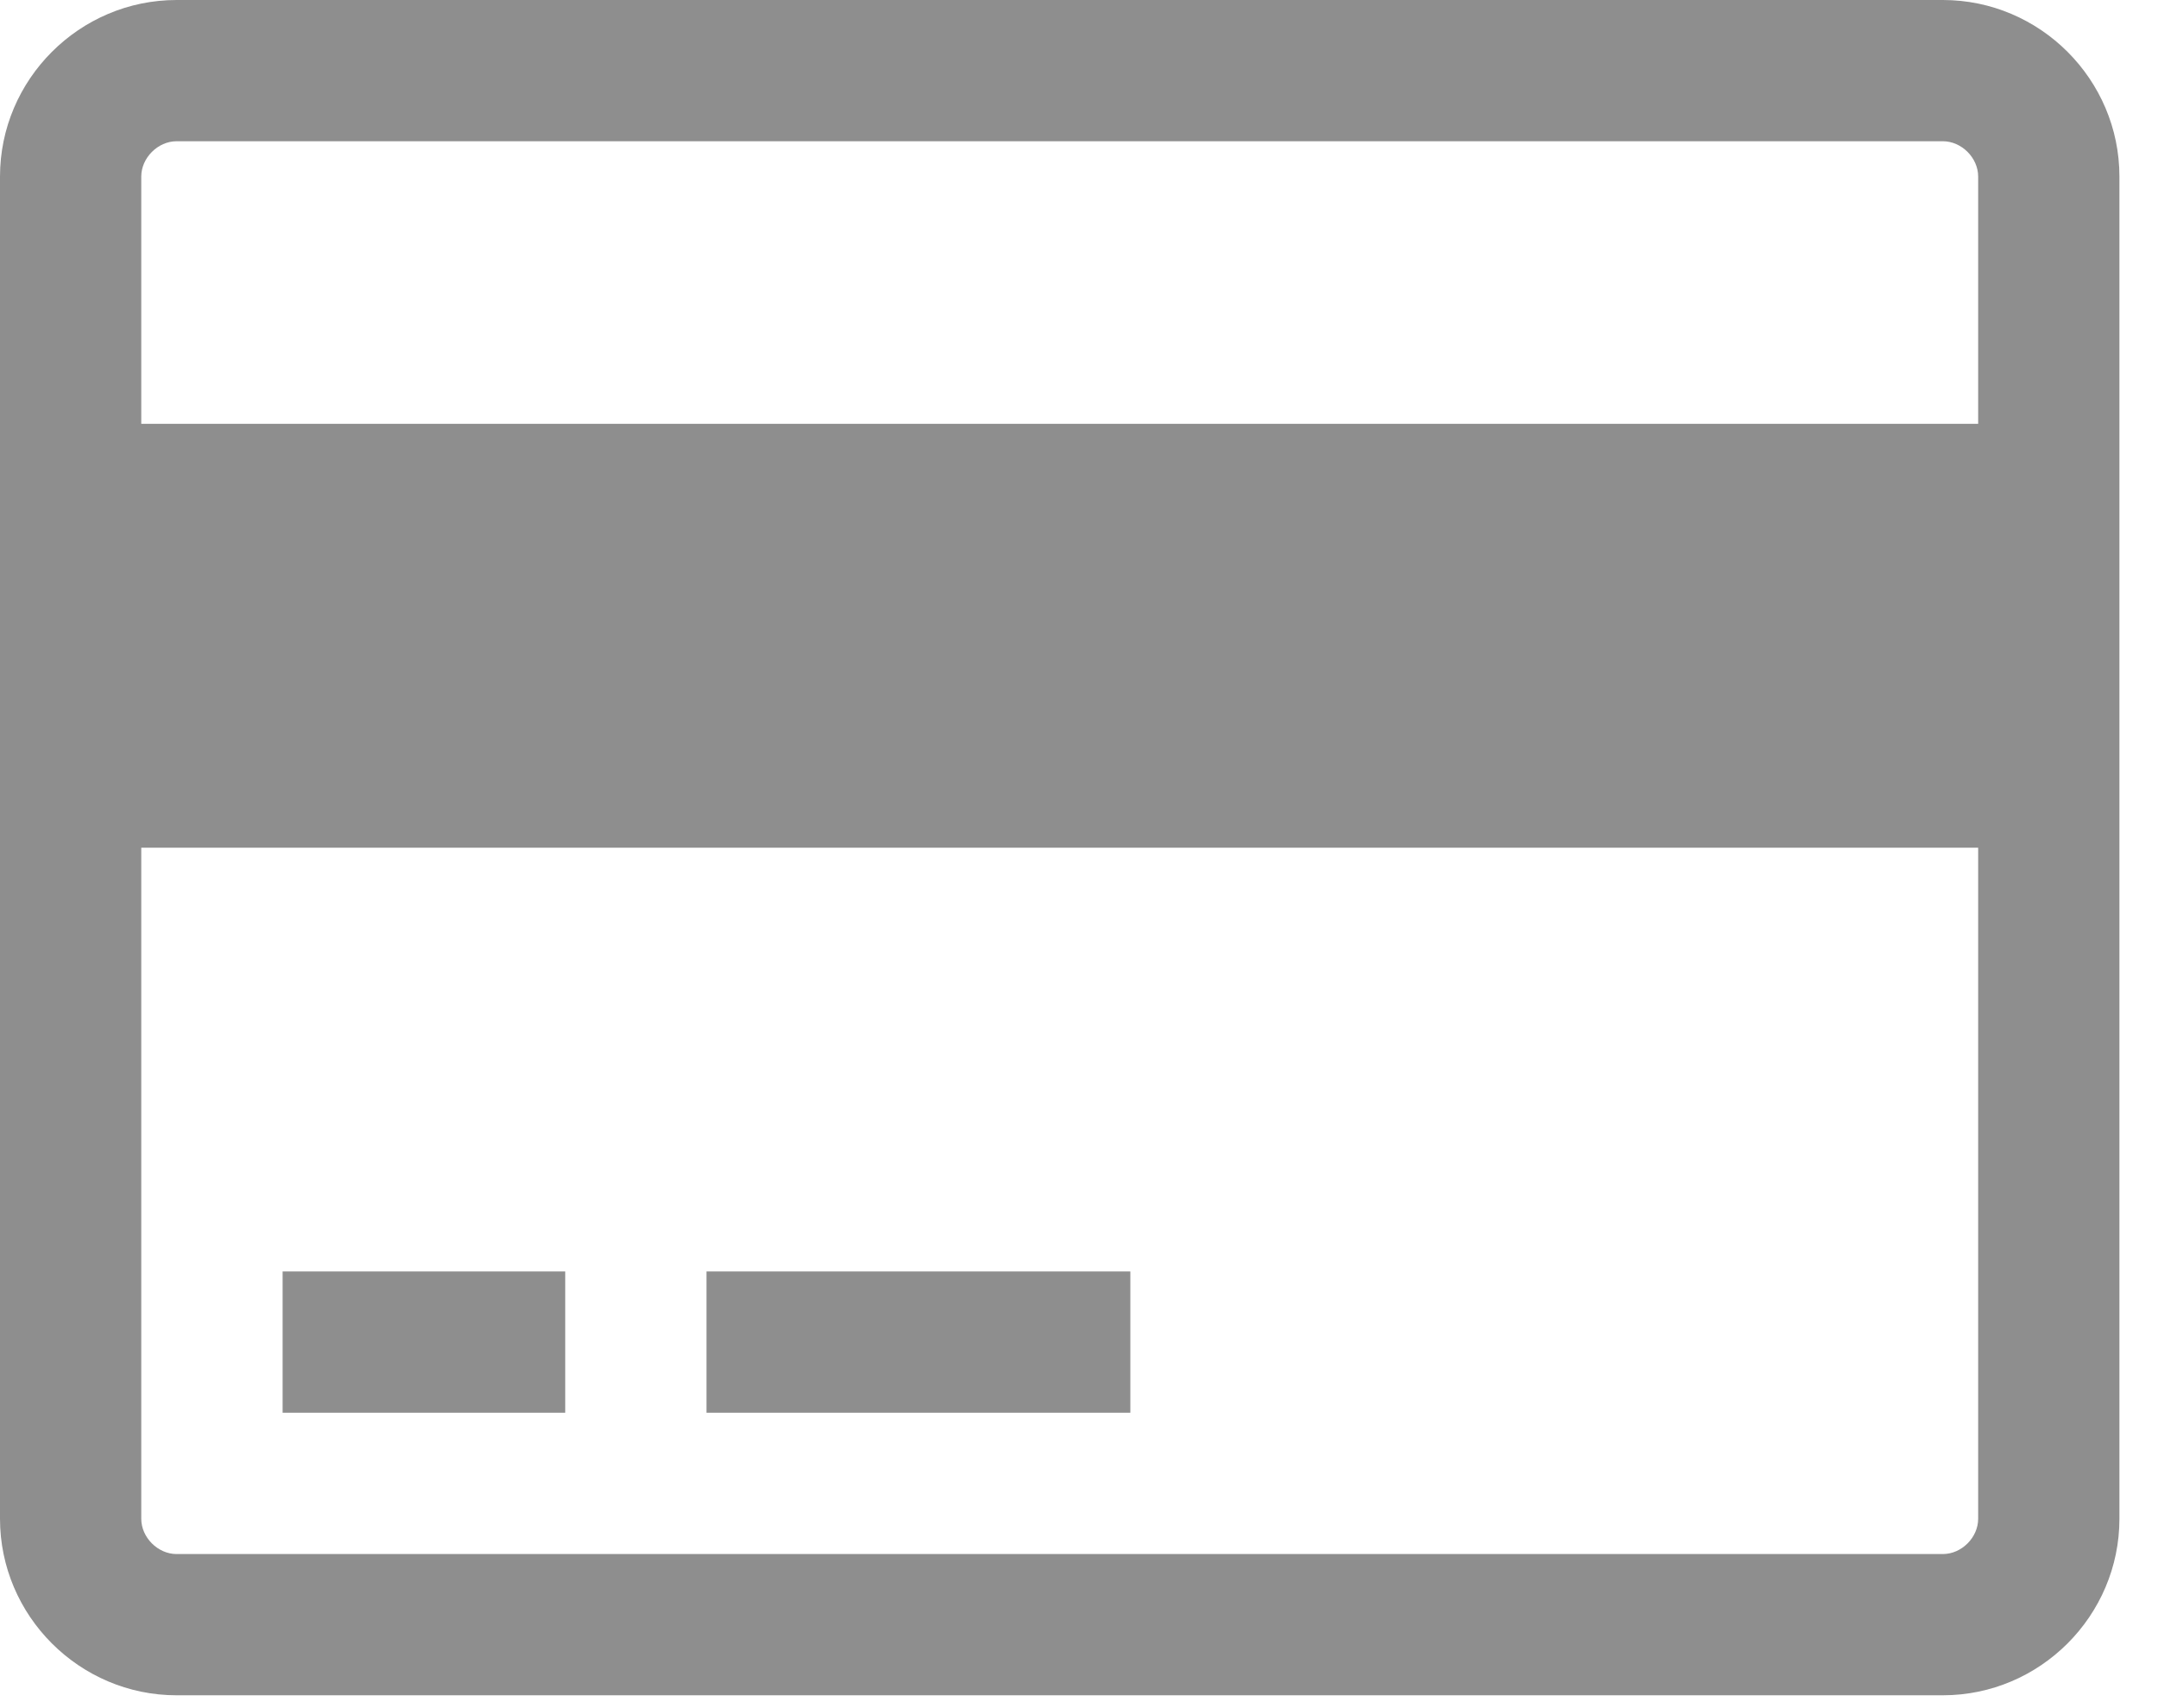 <?xml version="1.0" encoding="UTF-8"?>
<svg width="24px" height="19px" viewBox="0 0 24 19" version="1.1" xmlns="http://www.w3.org/2000/svg" xmlns:xlink="http://www.w3.org/1999/xlink">
    <!-- Generator: sketchtool 52.5 (67469) - http://www.bohemiancoding.com/sketch -->
    <title>160A73C8-0C32-4075-8F52-A0FC8637FD55@3x</title>
    <desc>Created with sketchtool.</desc>
    <g id="Dashboard" stroke="none" stroke-width="1" fill="none" fill-rule="evenodd">
        <g id="My-Dashboard-Copy" transform="translate(-113, -393)" fill="#8E8E8E">
            <g id="Dashboard/-close" transform="translate(55, 79)">
                <g id="Group-5">
                    <g id="Group-34">
                        <g id="Group-11" transform="translate(58, 157)">
                            <g id="Group-9">
                                <g id="Group-11-Copy-5" transform="translate(0, 156)">
                                    <g id="Group-4">
                                        <g id="Group" transform="translate(0, 1)">
                                            <path d="M21.607,0 C22.688,0 23.571,0.884 23.571,1.964 L23.571,16.893 C23.571,17.973 22.688,18.857 21.607,18.857 L1.964,18.857 C0.884,18.857 0,17.973 0,16.893 L0,1.964 C0,0.884 0.884,0 1.964,0 L21.607,0 Z M1.964,1.571 C1.756,1.571 1.571,1.756 1.571,1.964 L1.571,4.714 L22,4.714 L22,1.964 C22,1.756 21.816,1.571 21.607,1.571 L1.964,1.571 Z M21.607,17.286 C21.816,17.286 22,17.102 22,16.893 L22,9.429 L1.571,9.429 L1.571,16.893 C1.571,17.102 1.756,17.286 1.964,17.286 L21.607,17.286 Z M3.143,15.714 L3.143,14.143 L6.286,14.143 L6.286,15.714 L3.143,15.714 Z M7.857,15.714 L7.857,14.143 L12.571,14.143 L12.571,15.714 L7.857,15.714 Z" id="credit-card---FontAwesome"></path>
                                        </g>
                                    </g>
                                </g>
                            </g>
                        </g>
                    </g>
                </g>
            </g>
        </g>
    </g>
</svg>